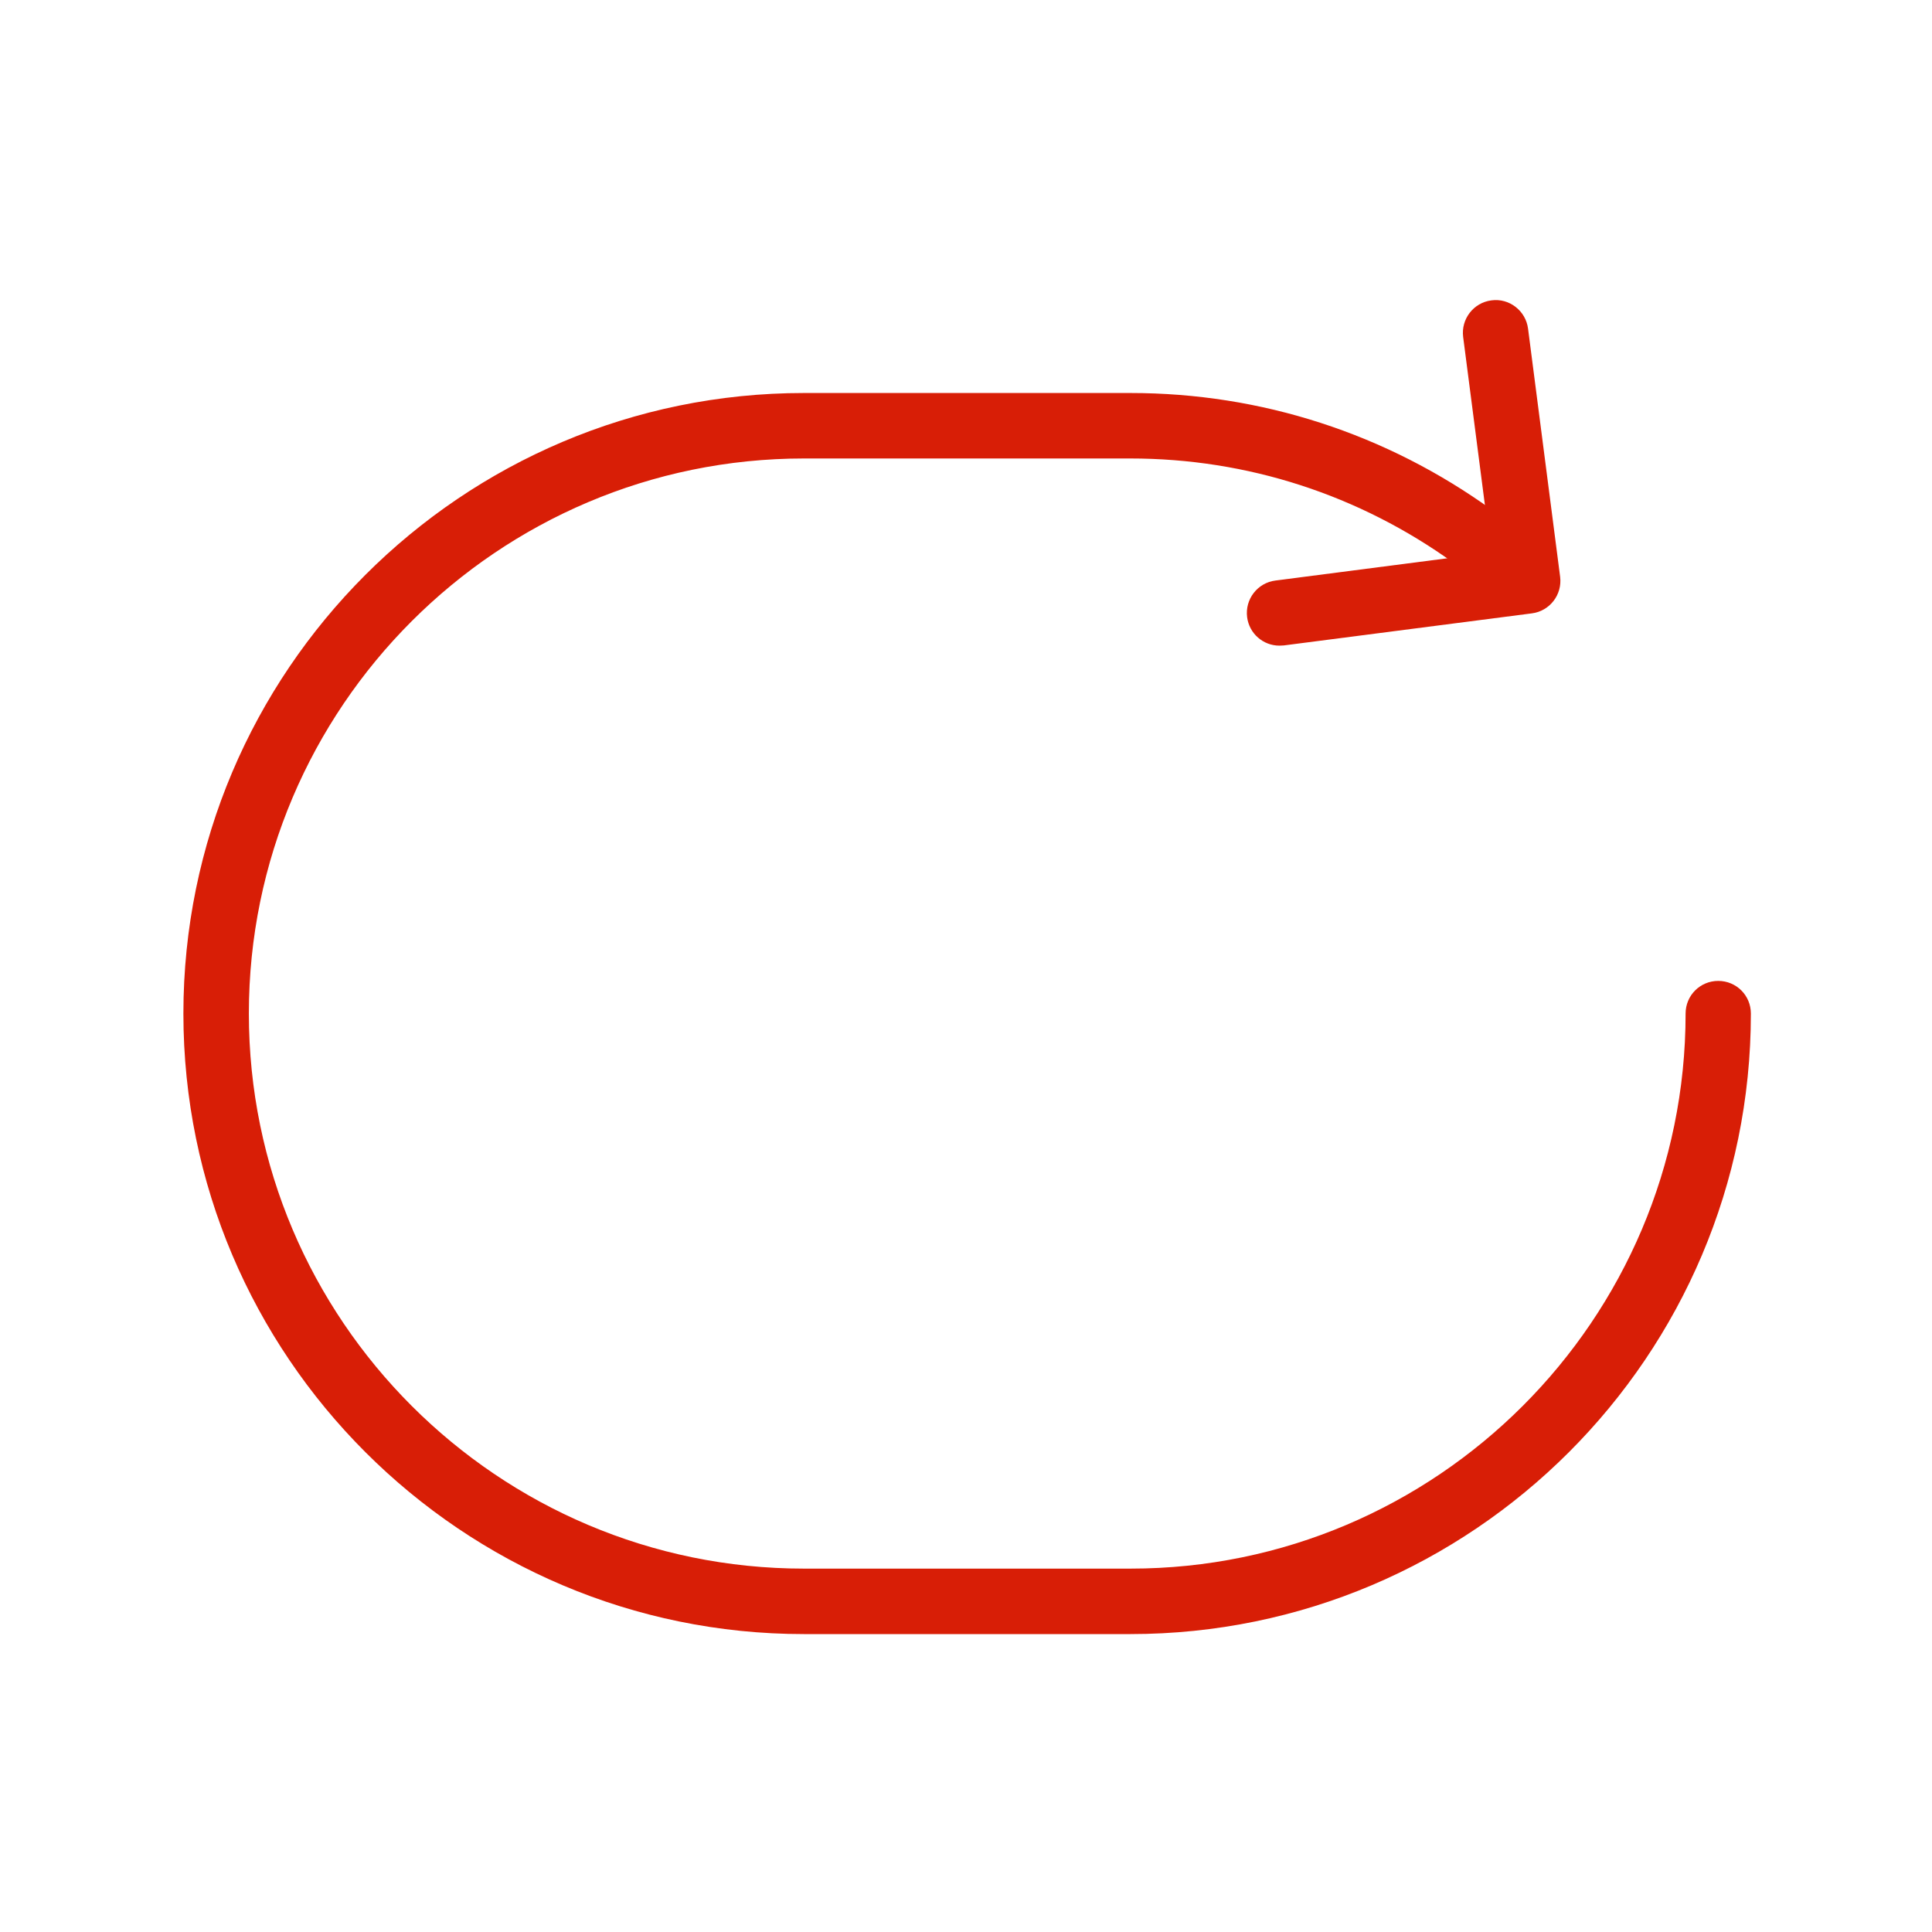<?xml version="1.0" standalone="no"?><!DOCTYPE svg PUBLIC "-//W3C//DTD SVG 1.1//EN" "http://www.w3.org/Graphics/SVG/1.1/DTD/svg11.dtd"><svg t="1606388728980" class="icon" viewBox="0 0 1024 1024" version="1.1" xmlns="http://www.w3.org/2000/svg" p-id="2444" xmlns:xlink="http://www.w3.org/1999/xlink" width="200" height="200"><defs><style type="text/css"></style></defs><path d="M599.1 866.1h-173c-181.3 0-328.9-147.5-328.9-328.9s147.5-328.9 328.9-328.9h173.1c69.2 0 135.6 21.5 191.9 62.2 7.7 5.6 9.5 16.4 3.9 24.2-5.6 7.8-16.4 9.5-24.2 3.9C720.4 262.2 661 243 599.1 243h-173c-162.2 0-294.2 132-294.2 294.2s132 294.2 294.2 294.2h173.1c162.2 0 294.2-132 294.2-294.2 0-9.6 7.7-17.3 17.3-17.3s17.3 7.7 17.3 17.3c0 181.4-147.5 328.9-328.9 328.9z" fill="#d81e06" p-id="2445"></path><path d="M678.1 342.2c-8.6 0-16-6.4-17.1-15.1-1.2-9.5 5.5-18.2 15-19.4l114.3-14.8-14.8-114.3c-1.2-9.5 5.5-18.2 15-19.4 9.4-1.3 18.2 5.5 19.4 15l17 131.5c1.2 9.5-5.5 18.2-15 19.4l-131.5 17c-0.8 0-1.6 0.1-2.3 0.1z" fill="#d81e06" p-id="2446"></path></svg>